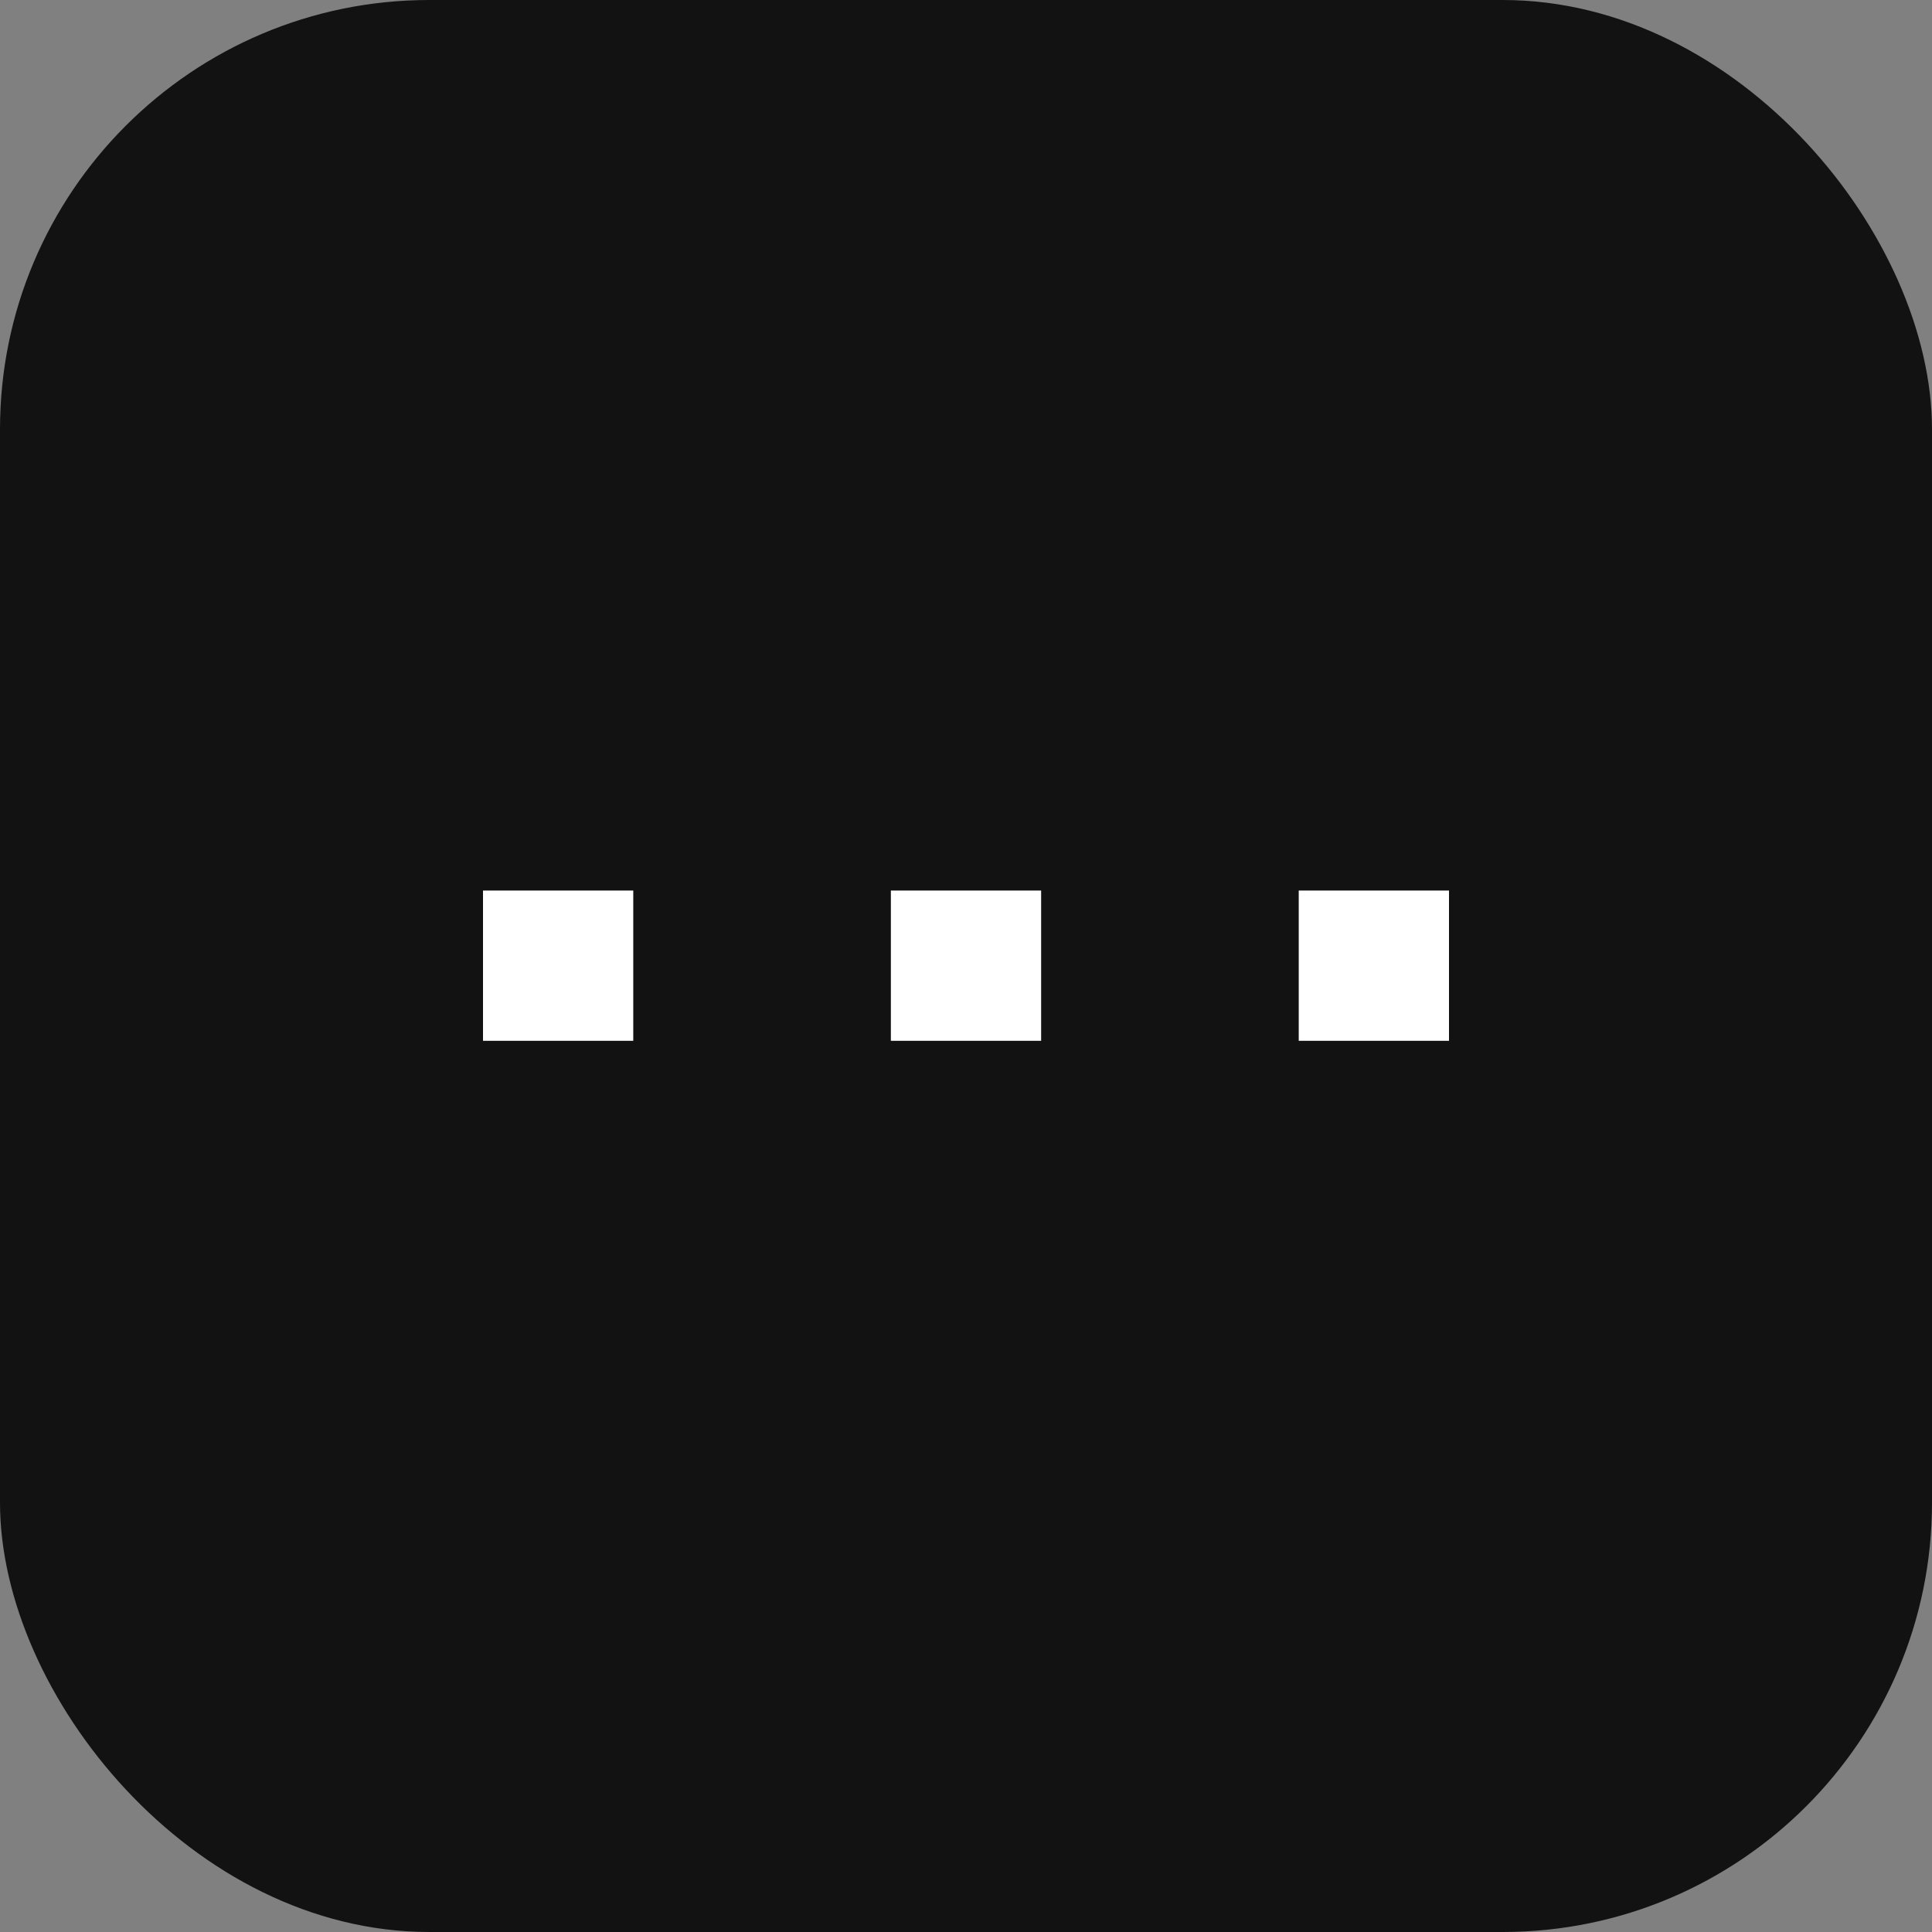<svg width="18" height="18" viewBox="0 0 18 18" fill="none" xmlns="http://www.w3.org/2000/svg">
<rect x="0" y="0" width="18" height="18" fill="#808080" stroke="none"/>
<rect width="18" height="18" rx="4" fill="#121212"/>
<path fill-rule="evenodd" clip-rule="evenodd" d="M5.9 8.297H4.5V9.697H5.9V8.297ZM8.3 8.297H9.7V9.697H8.3V8.297ZM12.1 8.297H13.5V9.697H12.1V8.297Z" fill="white"/>
</svg>
